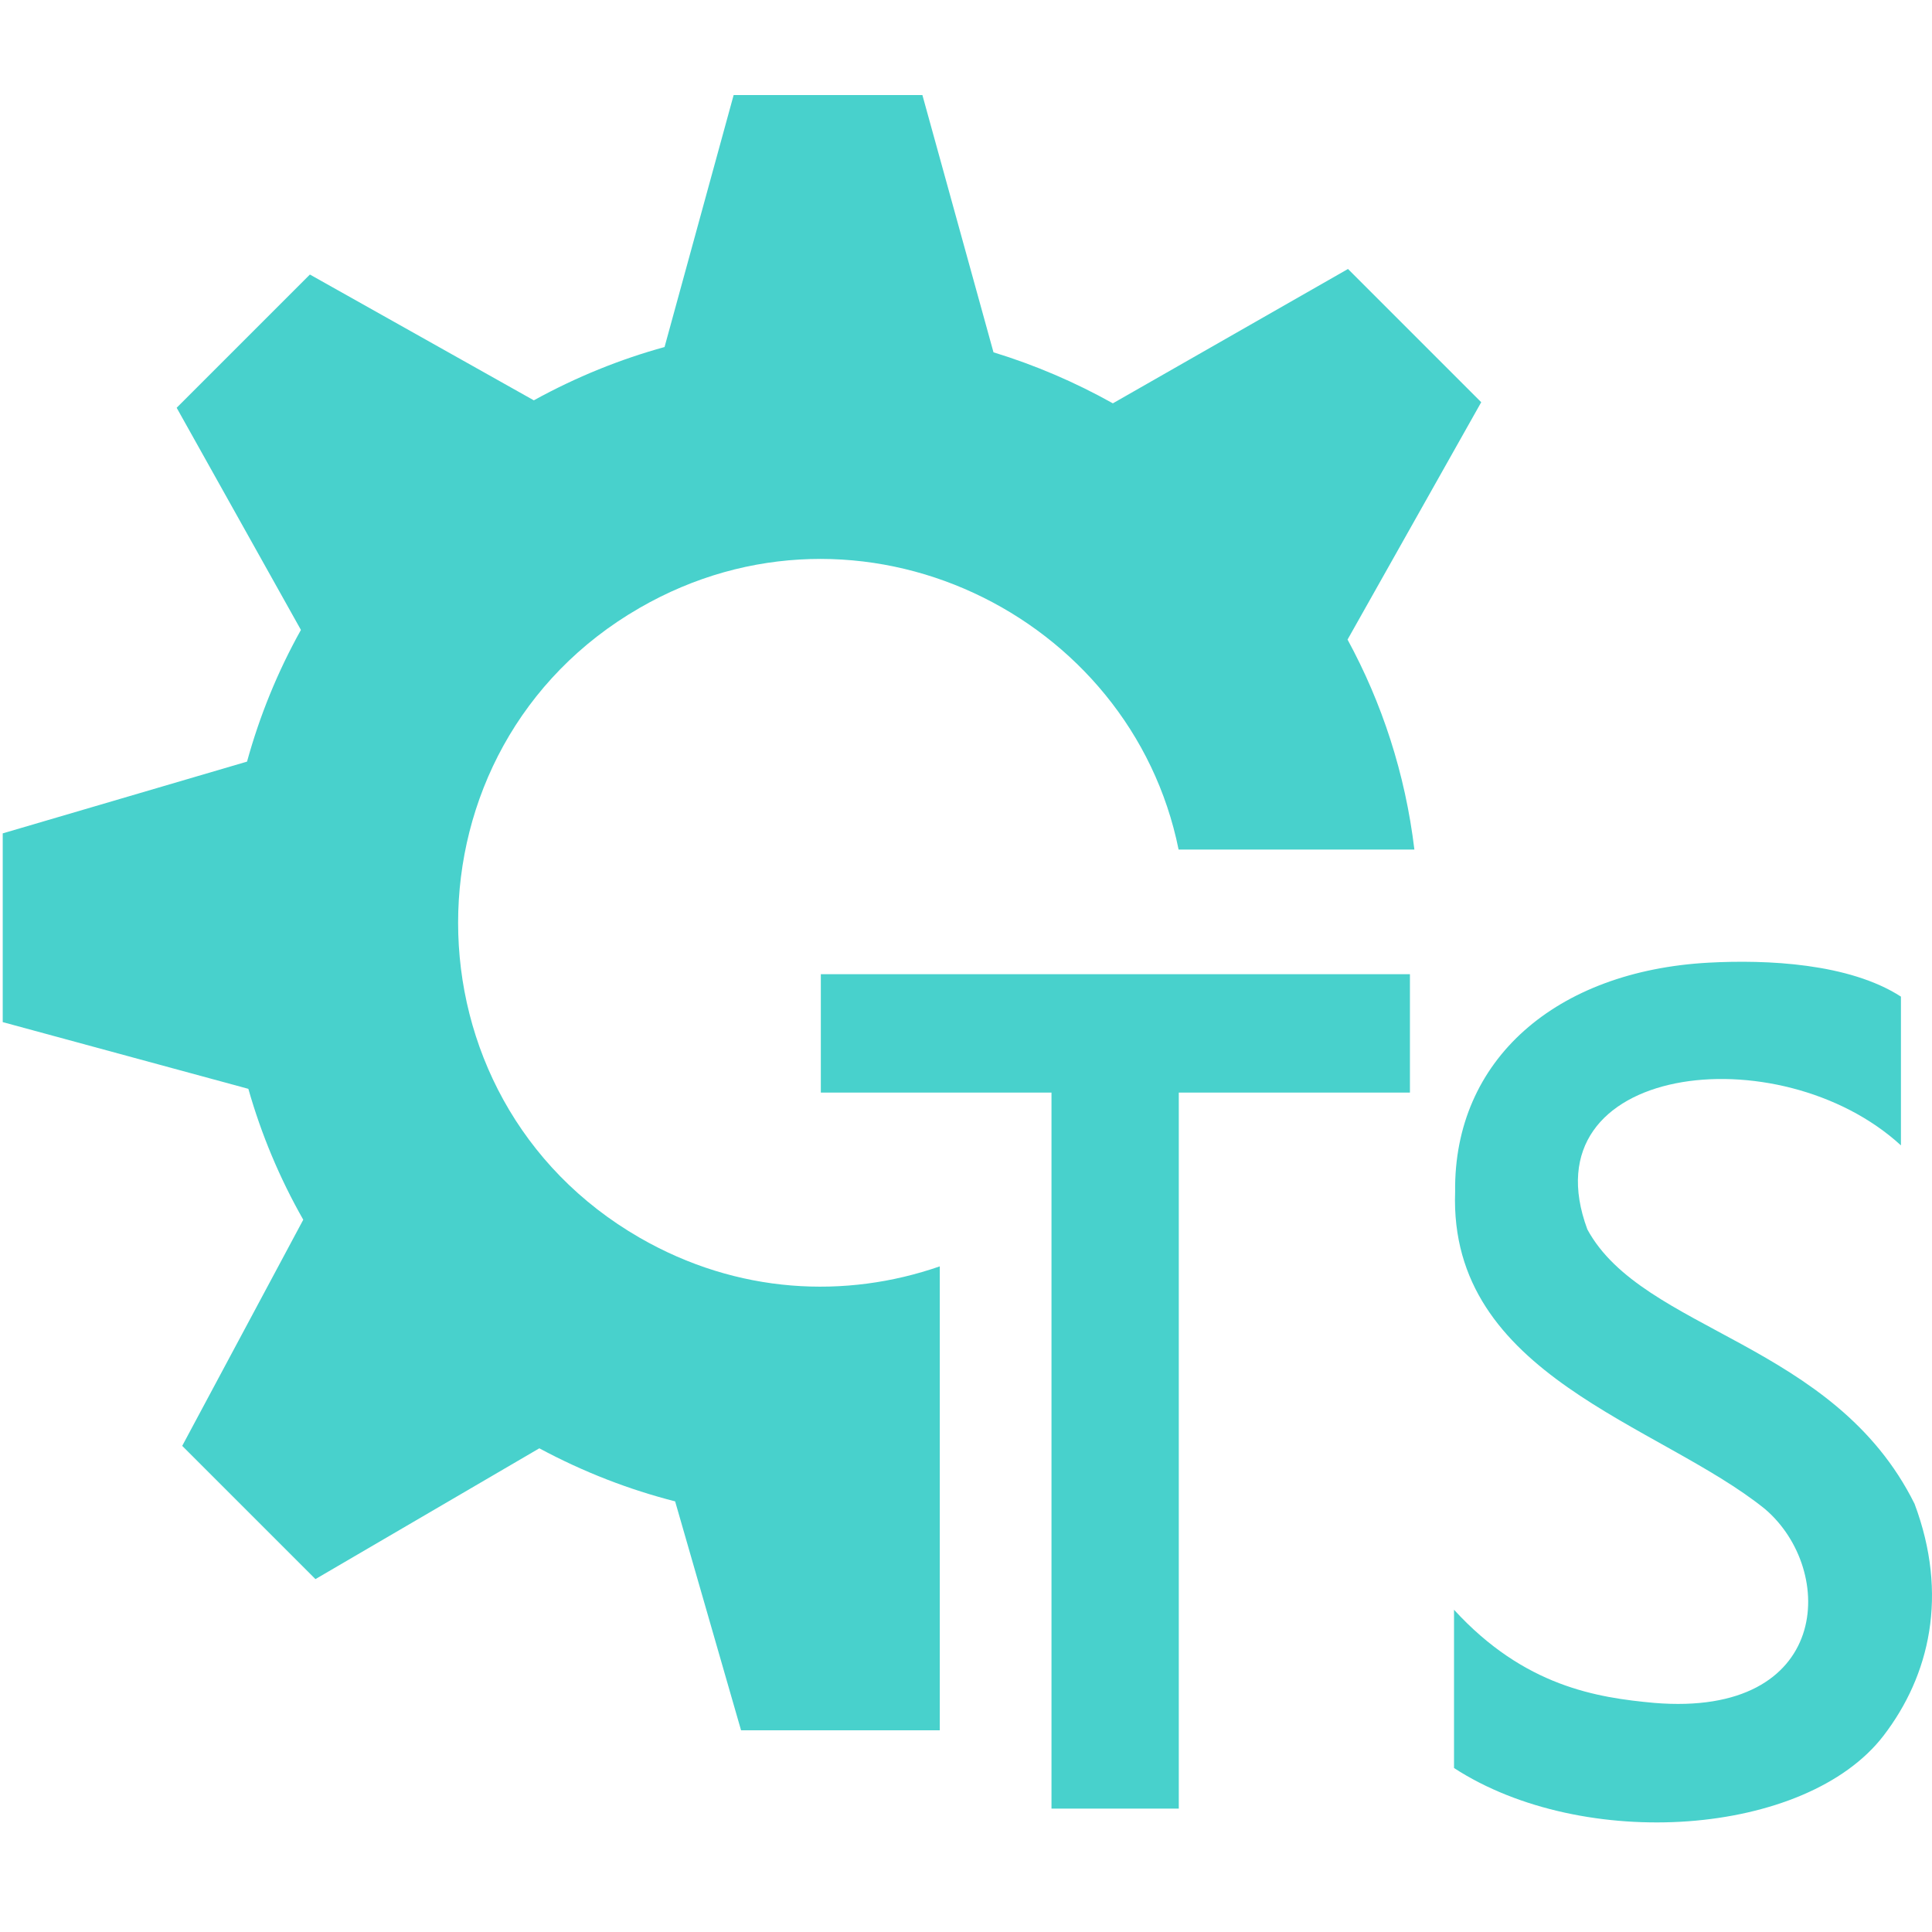 <svg version="1.1" xmlns="http://www.w3.org/2000/svg" width="512px" height="512px"><path fill="#48d1cc" d="M373.647,289.548H312.391v189.746l-33.735-0v-189.746h-61.129v-31.377h156.119V289.548z M507.38,398.536c-21.319-42.944-71.98-45.61-86.712-72.728c-16.276-43.922,50.849-51.858,83.1-22.268v-39.426c-13.741-8.874-35.59-9.828-50.918-9c-40.45,2.184-67.632,25.687-67.226,60.698c-1.743,48.871,54.064,61.455,82.087,84.072c19.032,16.149,17.669,55.313-29.347,51.401c-15.05-1.382-34.366-4.296-53.034-24.683v41.942c34.296,22.292,93.279,18.201,113.842-8.593C511.391,444.026,516.428,422.695,507.38,398.536z"/><path fill="#48d1cc" d="M178.916,397.877l17.47,60.667h52.666V335.599c-24.921,8.664-53.579,7.372-79.54-7.595c-64.143-36.979-64.143-129.928-0-166.907c58.321-33.623,130.25,1.75,142.828,64.04l62.487-0c-2.433-20.23-8.623-38.935-17.712-55.641l35.425-62.905l-35.308-35.308l-62.312,35.604c-10.015-5.605-20.623-10.15-31.634-13.52l-18.843-68.18h-50.019l-18.311,66.78c-11.711,3.221-23.322,7.892-34.642,14.123l-59.344-33.335l-35.308,35.308L79.748,166.937c-6.202,11.098-10.957,22.828-14.281,34.898L0.723,220.852v50.019l65.093,17.682c3.416,12.01,8.274,23.665,14.552,34.688L48.29,383.17l35.308,35.308l59.33-34.66C154.694,390.141,166.756,394.776,178.916,397.877z"/></svg>